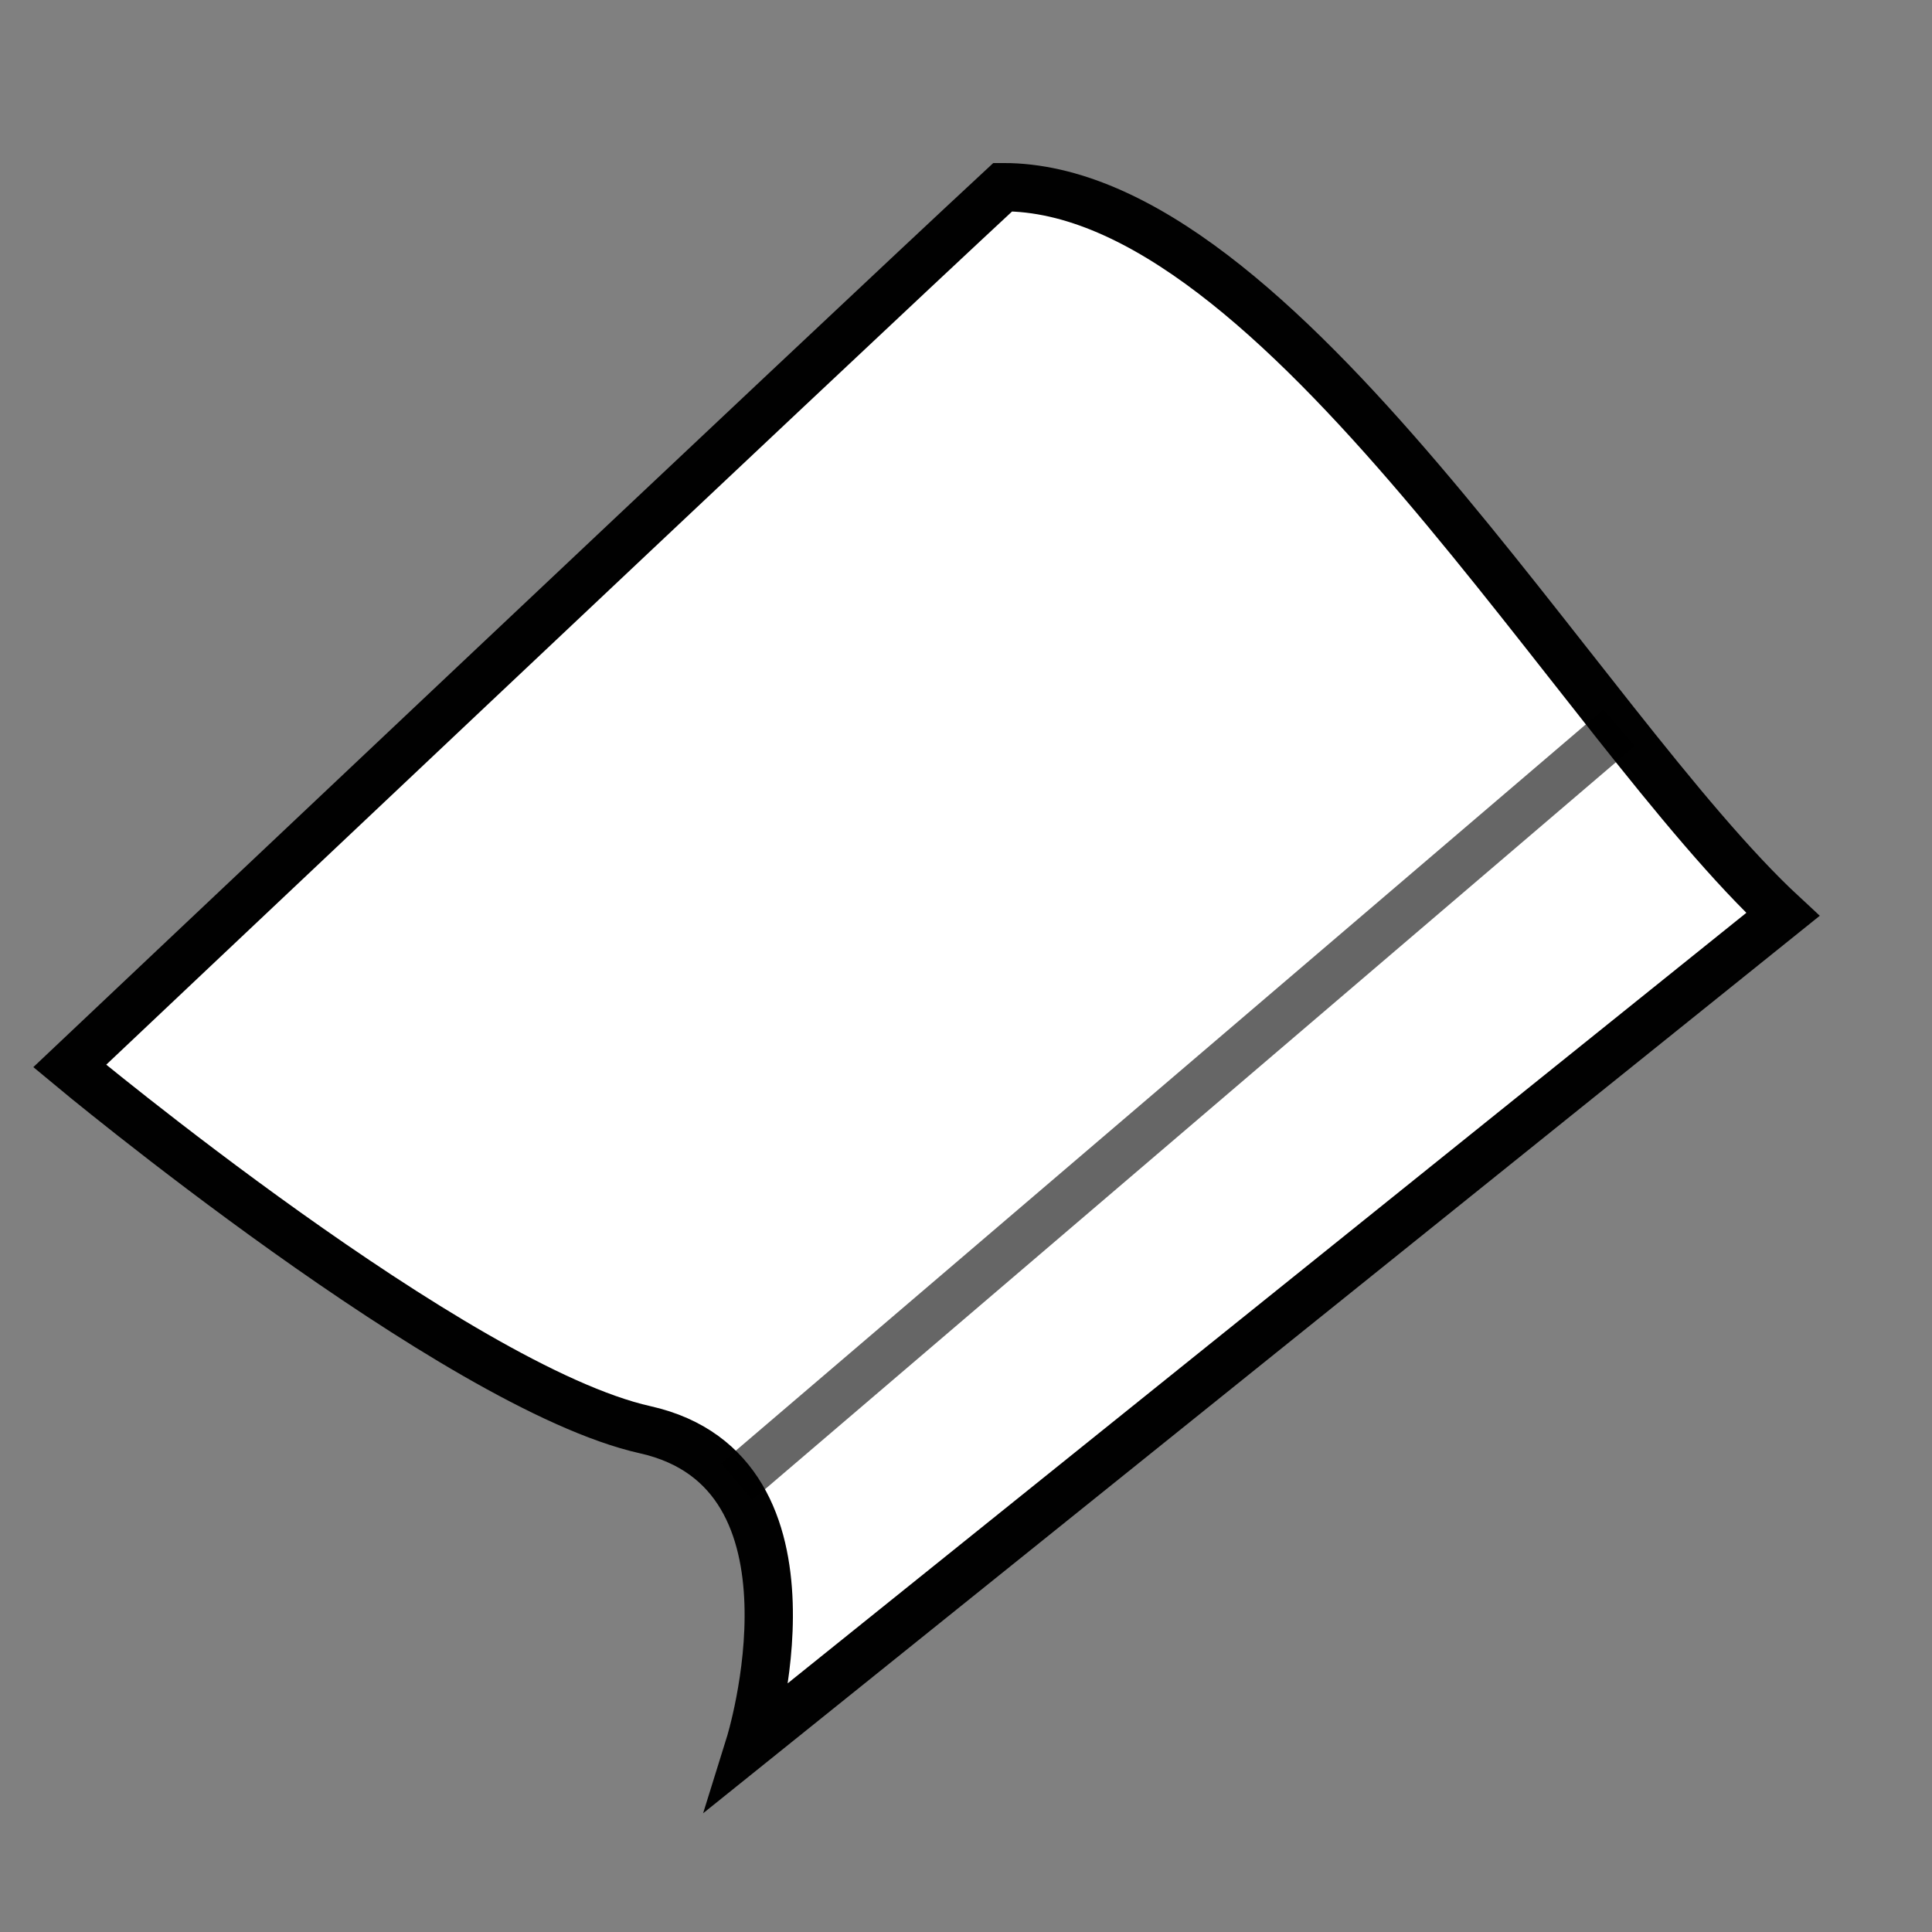 <?xml version="1.0" encoding="utf-8"?>
<!-- Generator: Adobe Illustrator 16.0.0, SVG Export Plug-In . SVG Version: 6.00 Build 0)  -->
<!DOCTYPE svg PUBLIC "-//W3C//DTD SVG 1.1//EN" "http://www.w3.org/Graphics/SVG/1.1/DTD/svg11.dtd">
<svg version="1.1" xmlns="http://www.w3.org/2000/svg" xmlns:xlink="http://www.w3.org/1999/xlink" x="0px" y="0px" width="40px"
	 height="40px" viewBox="0 0 40 40" enable-background="new 0 0 40 40" xml:space="preserve">
<rect x="0" y="0" width="40" height="40" fill="#808080" stroke="none"/>
<g id="Layer_1" display="none">
	<g display="inline">
		<path fill="#FFFFFF" stroke="#010101" stroke-miterlimit="10" d="M16.734,19.708l-5.884-8.516c-1.476-2.135-1.946-4.37-1.05-4.988
			c0.896-0.619,2.82,0.612,4.295,2.748l5.035,7.288"/>
		<path fill="#FFFFFF" stroke="#010101" stroke-miterlimit="10" d="M19.13,23.176l2.589,3.745l6.84,9.898
			c0.084,0.004,0.166,0.014,0.252,0.014c1.398,0,2.699-0.39,3.82-1.054c2.199-1.308,3.678-3.7,3.678-6.444
			c0-4.141-3.355-7.498-7.498-7.498c-1.77,0-3.395,0.617-4.678,1.645l-2.607-3.773"/>
		<path fill="#FFFFFF" stroke="#010101" stroke-miterlimit="10" d="M21.525,19.708l5.885-8.516c1.477-2.135,1.945-4.37,1.051-4.988
			c-0.896-0.619-2.82,0.612-4.295,2.748L19.13,16.24"/>
		<line fill="#FFFFFF" stroke="#010101" stroke-miterlimit="10" x1="16.734" y1="19.708" x2="19.576" y2="15.596"/>
		<path fill="#FFFFFF" stroke="#010101" stroke-miterlimit="10" d="M16.734,19.708l-2.607,3.773
			c-1.283-1.027-2.907-1.645-4.678-1.645c-4.142,0-7.498,3.357-7.498,7.498c0,2.744,1.479,5.137,3.678,6.444
			c1.12,0.664,2.423,1.054,3.82,1.054c0.086,0,0.168-0.01,0.253-0.014l6.84-9.898l2.588-3.745"/>
		<path fill="#FFFFFF" stroke="#010101" stroke-miterlimit="10" d="M11.973,26.598c-0.723-0.766-1.741-1.249-2.876-1.249
			c-2.191,0-3.966,1.777-3.966,3.967c0,1.648,1.005,3.06,2.436,3.659L11.973,26.598z"/>
		<path fill="#FFFFFF" stroke="#010101" stroke-miterlimit="10" d="M26.287,26.598l4.406,6.377c1.43-0.6,2.436-2.011,2.436-3.659
			c0-2.189-1.775-3.967-3.967-3.967C28.027,25.349,27.01,25.832,26.287,26.598z"/>
		<line fill="#FFFFFF" stroke="#010101" stroke-miterlimit="10" x1="21.883" y1="19.192" x2="18.834" y2="23.605"/>
		<line opacity="0.6" fill="#FFFFFF" stroke="#010101" stroke-miterlimit="10" x1="21.883" y1="20.66" x2="19.805" y2="23.668"/>
	</g>
	
		<circle display="inline" fill="#FFFFFF" stroke="#010101" stroke-width="0.5" stroke-miterlimit="10" cx="19.13" cy="19.708" r="1.023"/>
	
		<line display="inline" fill="#FFFFFF" stroke="#010101" stroke-width="0.5" stroke-miterlimit="10" x1="19.805" y1="18.945" x2="18.566" y2="20.731"/>
</g>
<g id="Layer_2">
	<path fill="#FFFFFF" stroke="#010101" stroke-miterlimit="10" d="M331.943,524.047c0,0,9.583,8.553,14.295,9.683
		c4.71,1.129,2.599,8.39,2.599,8.39l25.663-22.106c-5.035-5.002-12.508-19.38-19.378-19.362
		C350.922,504.82,331.943,524.047,331.943,524.047z"/>
	<line opacity="0.6" fill="none" stroke="#010101" stroke-miterlimit="10" x1="348.509" y1="535.116" x2="370.437" y2="515.039"/>
	<path fill="#FFFFFF" stroke="#010101" stroke-miterlimit="10" d="M1.443,22.07c0,0,7.987,6.652,11.914,7.531
		c3.926,0.877,2.166,6.523,2.166,6.523l21.389-17.191C32.714,15.043,26.486,3.861,20.761,3.875
		C17.261,7.119,1.443,22.07,1.443,22.07z"/>
	<line opacity="0.6" fill="none" stroke="#010101" stroke-miterlimit="10" x1="15.25" y1="30.678" x2="33.524" y2="15.065"/>
</g>
</svg>
